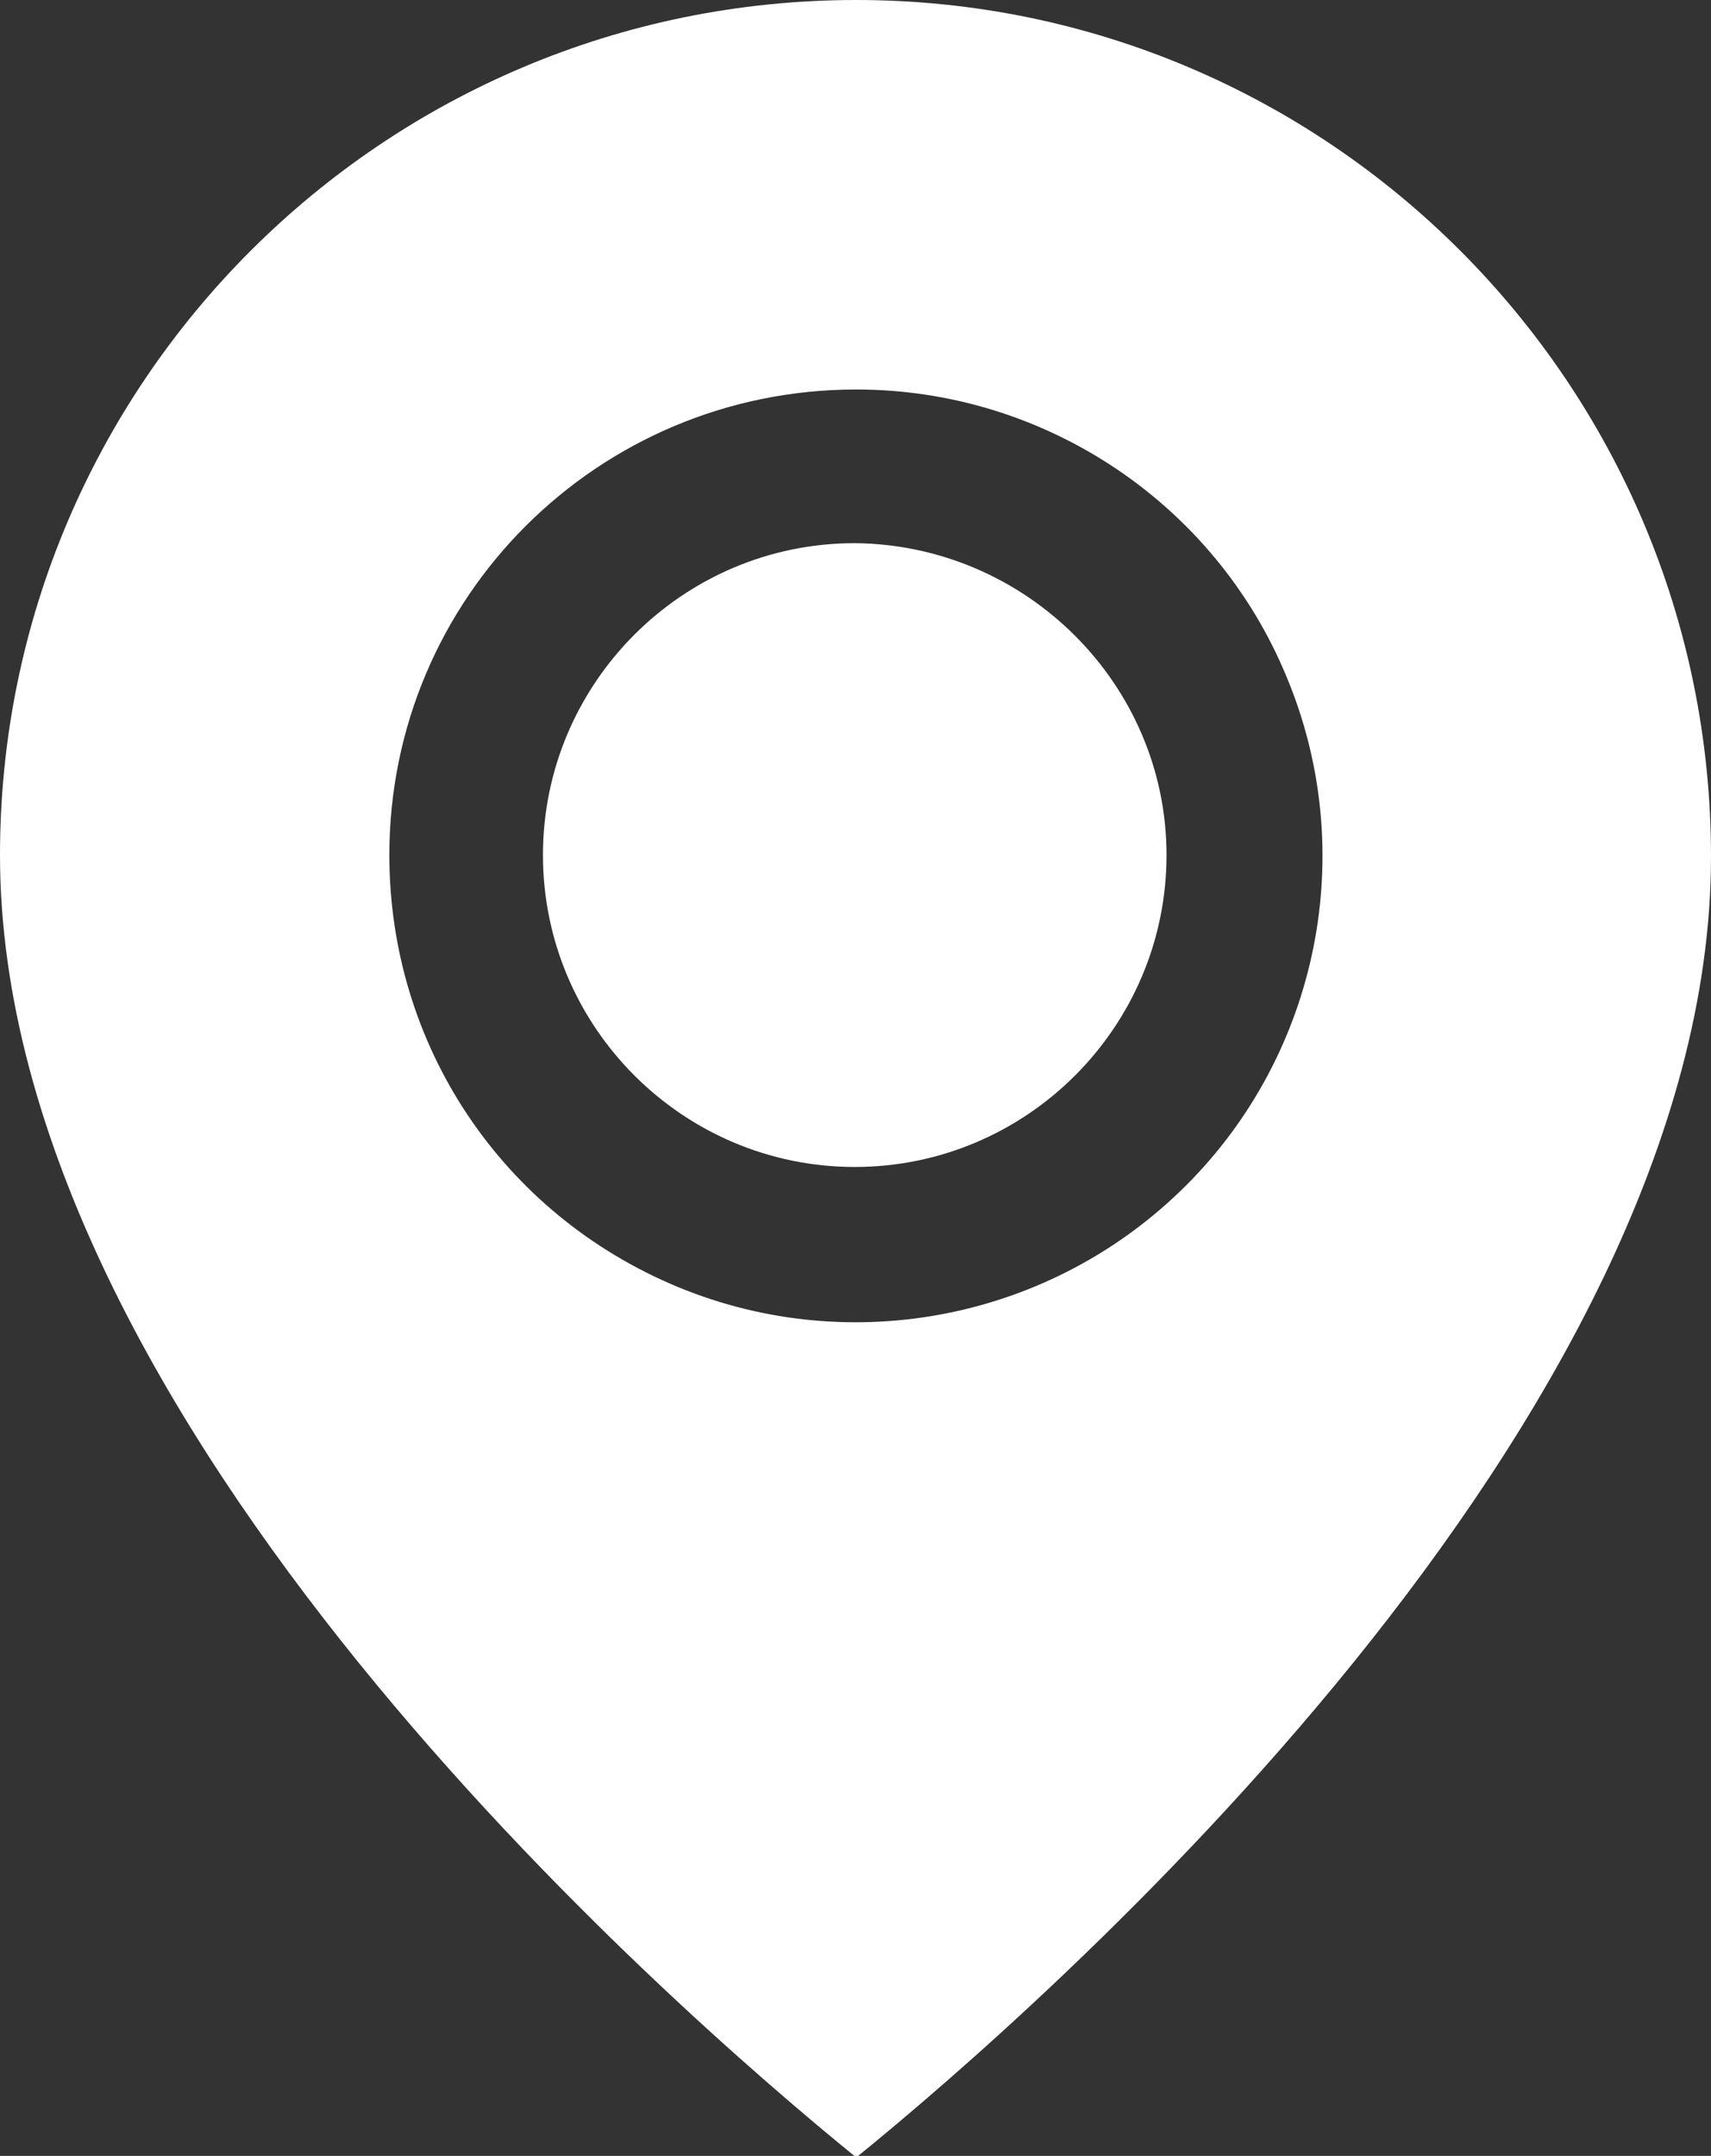 <?xml version="1.0" encoding="utf-8"?>
<!-- Generator: Adobe Illustrator 19.0.0, SVG Export Plug-In . SVG Version: 6.00 Build 0)  -->
<svg version="1.1" id="Layer_1" xmlns="http://www.w3.org/2000/svg" xmlns:xlink="http://www.w3.org/1999/xlink" x="0px" y="0px"
	 viewBox="0 0 112.5 141.7" style="enable-background:new 0 0 112.5 141.7;" xml:space="preserve">
<rect x="0" y="0" width="112.5" height="141.7" fill="#333333" stroke="none"/>
<style type="text/css">
	.st0{fill:#FFFFFF;}
</style>
<g id="XMLID_14380_">
	<path id="XMLID_14386_" class="st0" d="M76.7,56.2c0,11.3-9.2,20.5-20.5,20.5c-11.3,0-20.5-9.2-20.5-20.5
		c0-11.3,9.2-20.5,20.5-20.5C67.5,35.8,76.7,45,76.7,56.2L76.7,56.2z M76.7,56.2"/>
	<path id="XMLID_14382_" class="st0" d="M56.3,141.8c12.2-9.9,56.2-48.3,56.2-85.5C112.5,25.2,87.3,0,56.3,0C25.2,0,0,25.2,0,56.2
		C0,93.5,44.1,131.9,56.3,141.8L56.3,141.8z M56.3,25.6c12.4,0,23.6,7.5,28.3,18.9c4.8,11.5,2.1,24.7-6.6,33.4
		c-8.8,8.8-22,11.4-33.4,6.7C33,79.8,25.6,68.7,25.6,56.2C25.6,39.3,39.3,25.6,56.3,25.6L56.3,25.6z M56.3,25.6"/>
	<path id="XMLID_14381_" class="st0" d="M56.2,119.8"/>
</g>
</svg>

